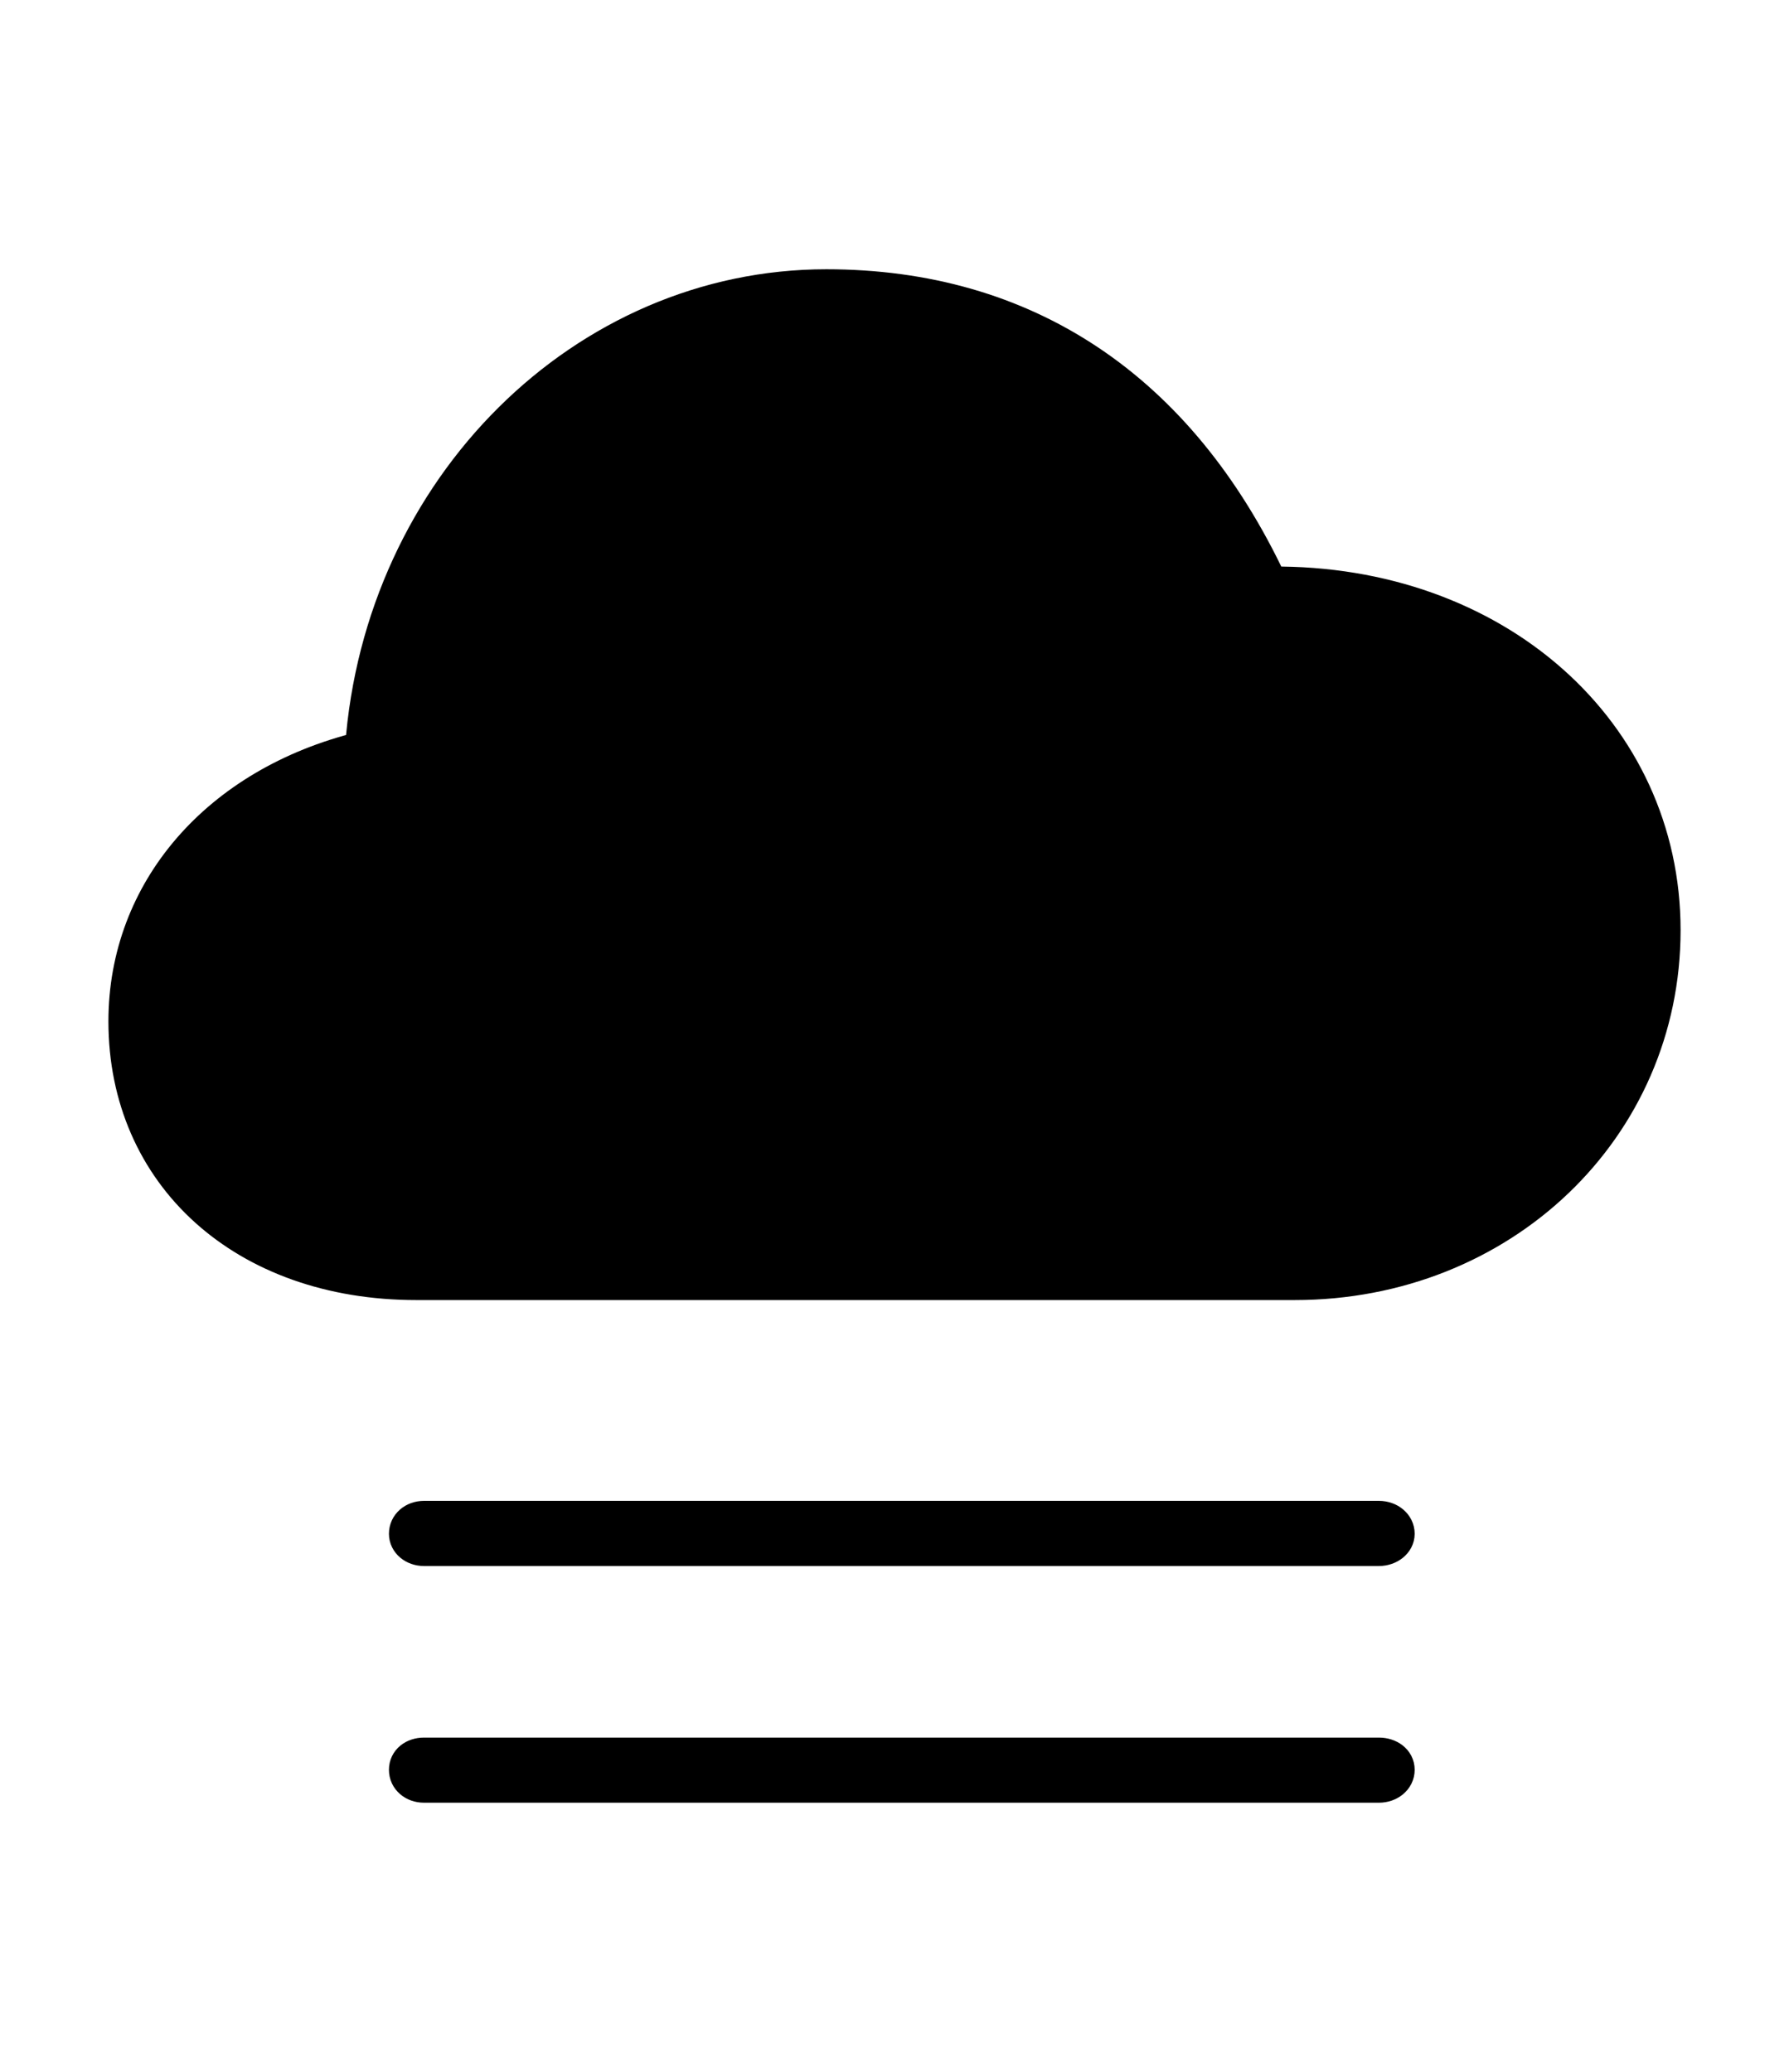 <svg width='55.215px' height='63.938px' direction='ltr' xmlns='http://www.w3.org/2000/svg' version='1.1'>
<g fill-rule='nonzero' transform='scale(1,-1) translate(0,-63.938)'>
<path fill='black' stroke='black' fill-opacity='1.0' stroke-width='1.0' d='
    M 12.848,24.32
    L 39.961,24.32
    C 46.363,24.32 51.369,29.111 51.369,35.234
    C 51.369,41.379 46.148,46.02 39.23,45.955
    C 36.395,51.992 31.646,55.129 25.502,55.129
    C 18.025,55.129 11.73,48.898 11.15,40.863
    C 6.703,39.768 3.846,36.459 3.846,32.42
    C 3.846,27.672 7.52,24.32 12.848,24.32
    Z
    M 42.561,17.123
    L 13.084,17.123
    C 12.762,17.123 12.504,16.908 12.504,16.607
    C 12.504,16.328 12.762,16.113 13.084,16.113
    L 42.561,16.113
    C 42.883,16.113 43.162,16.328 43.162,16.607
    C 43.162,16.908 42.883,17.123 42.561,17.123
    Z
    M 42.561,9.818
    L 13.084,9.818
    C 12.762,9.818 12.504,9.625 12.504,9.324
    C 12.504,9.023 12.762,8.809 13.084,8.809
    L 42.561,8.809
    C 42.883,8.809 43.162,9.023 43.162,9.324
    C 43.162,9.625 42.883,9.818 42.561,9.818
    Z
' />
</g>
</svg>
